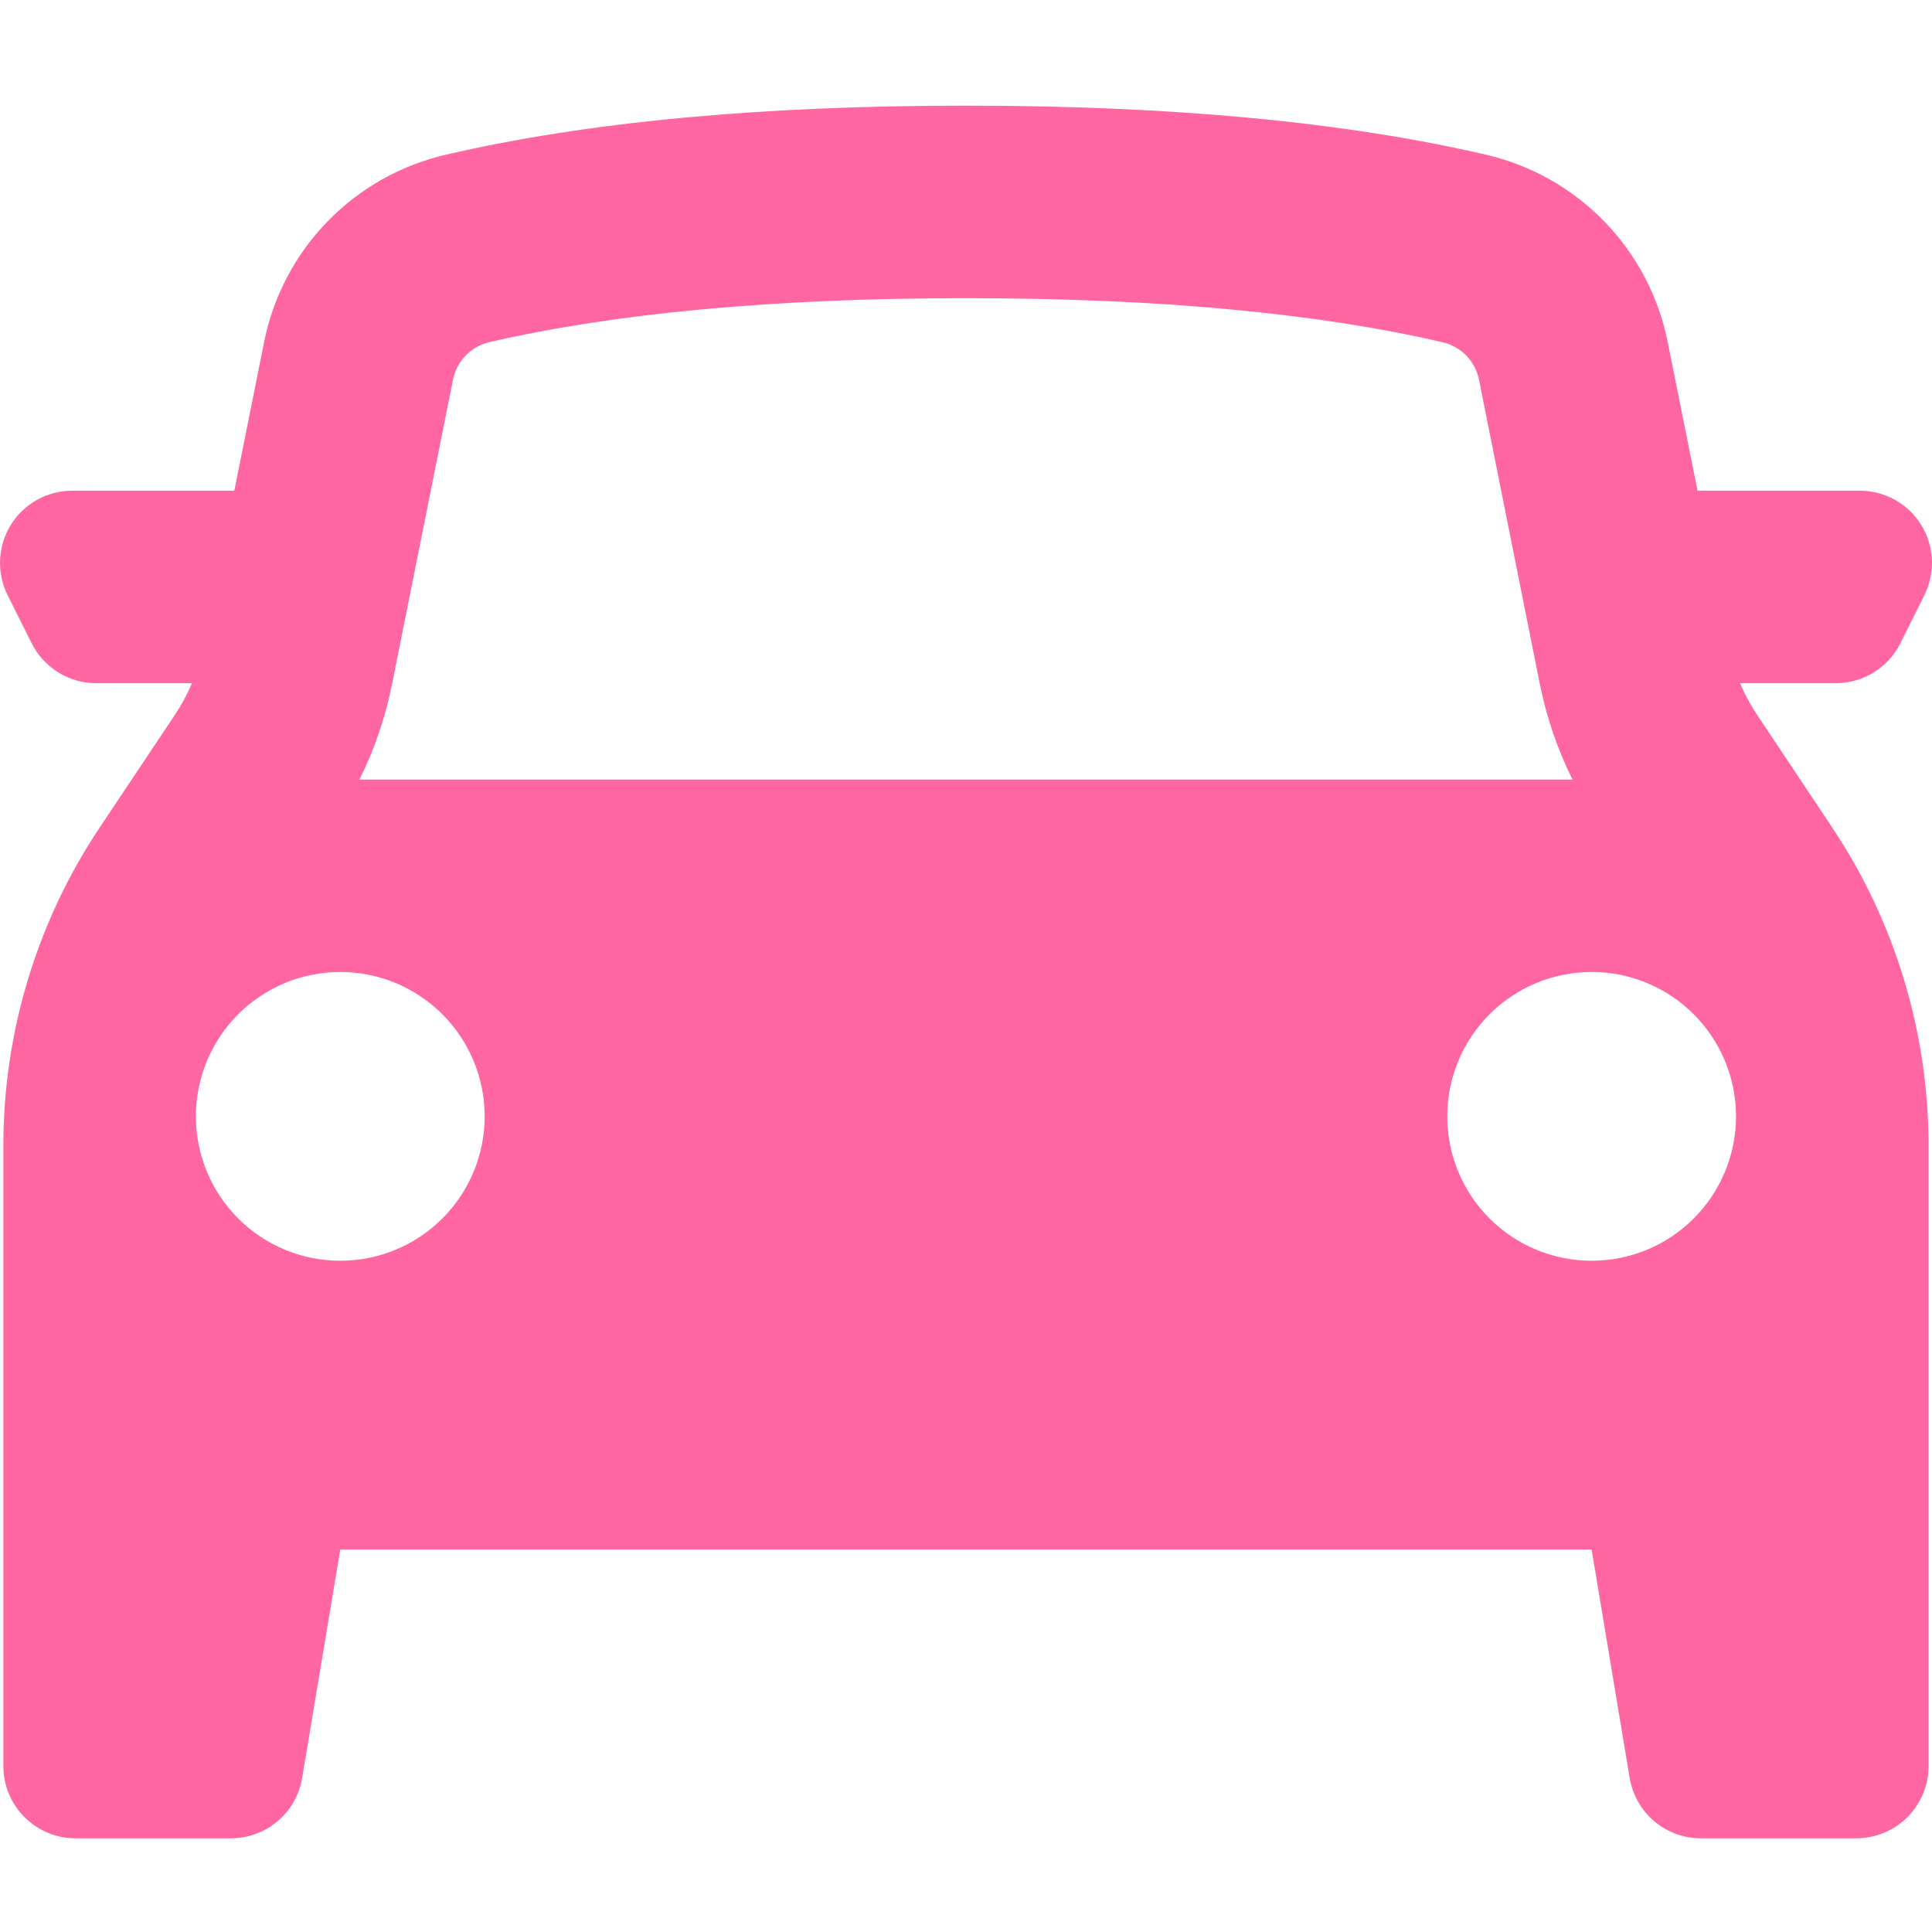 <svg width="128" height="128" viewBox="0 0 128 128" fill="none" xmlns="http://www.w3.org/2000/svg">
<path fill-rule="evenodd" clip-rule="evenodd" d="M0.223 75.895V117.01C0.223 119.65 2.366 121.793 5.006 121.793H15.299C16.432 121.793 17.528 121.391 18.392 120.659C19.256 119.927 19.833 118.912 20.018 117.794L22.544 102.661H105.45L107.969 117.794C108.155 118.912 108.731 119.927 109.595 120.659C110.459 121.391 111.555 121.793 112.688 121.793H122.988C124.256 121.793 125.473 121.289 126.37 120.392C127.267 119.495 127.771 118.278 127.771 117.01V75.895C127.771 68.398 125.552 61.068 121.393 54.83L116.419 47.369C115.975 46.705 115.595 46 115.284 45.264H121.623C122.512 45.264 123.383 45.017 124.139 44.549C124.894 44.082 125.505 43.413 125.902 42.618L127.496 39.429C127.86 38.7 128.032 37.891 127.995 37.077C127.958 36.263 127.715 35.472 127.287 34.779C126.859 34.087 126.261 33.514 125.55 33.117C124.839 32.72 124.038 32.511 123.223 32.51H112.465L110.488 22.65C109.886 19.647 108.433 16.881 106.301 14.683C104.169 12.484 101.449 10.946 98.466 10.252C89.143 8.084 77.651 7 63.997 7C50.337 7 38.851 8.084 29.527 10.252C26.543 10.945 23.822 12.483 21.689 14.681C19.556 16.88 18.101 19.646 17.499 22.65L15.522 32.51H4.777C3.962 32.511 3.161 32.72 2.45 33.117C1.739 33.514 1.141 34.087 0.713 34.779C0.285 35.472 0.042 36.263 0.005 37.077C-0.032 37.891 0.14 38.7 0.504 39.429L2.098 42.618C2.494 43.412 3.104 44.08 3.859 44.547C4.613 45.015 5.483 45.263 6.371 45.264H12.716C12.405 46 12.025 46.704 11.581 47.369L6.6 54.83C2.442 61.067 0.223 68.395 0.223 75.895ZM102.012 45.29C102.452 47.495 103.181 49.633 104.181 51.648H23.813C24.814 49.639 25.541 47.503 25.981 45.29L30.012 25.156C30.131 24.554 30.421 24 30.847 23.558C31.274 23.117 31.819 22.808 32.416 22.669C40.694 20.756 51.242 19.755 63.997 19.755C76.752 19.755 87.3 20.75 95.578 22.676C96.175 22.813 96.721 23.121 97.148 23.561C97.576 24.001 97.868 24.555 97.988 25.156L102.012 45.29ZM22.544 83.528C25.081 83.528 27.514 82.521 29.308 80.727C31.102 78.933 32.11 76.499 32.11 73.962C32.11 71.425 31.102 68.992 29.308 67.198C27.514 65.404 25.081 64.396 22.544 64.396C20.007 64.396 17.574 65.404 15.78 67.198C13.986 68.992 12.978 71.425 12.978 73.962C12.978 76.499 13.986 78.933 15.78 80.727C17.574 82.521 20.007 83.528 22.544 83.528ZM115.016 73.962C115.016 76.499 114.008 78.933 112.214 80.727C110.42 82.521 107.987 83.528 105.45 83.528C102.913 83.528 100.48 82.521 98.686 80.727C96.891 78.933 95.884 76.499 95.884 73.962C95.884 71.425 96.891 68.992 98.686 67.198C100.48 65.404 102.913 64.396 105.45 64.396C107.987 64.396 110.42 65.404 112.214 67.198C114.008 68.992 115.016 71.425 115.016 73.962Z" fill="#FF66A2"/>
</svg>
